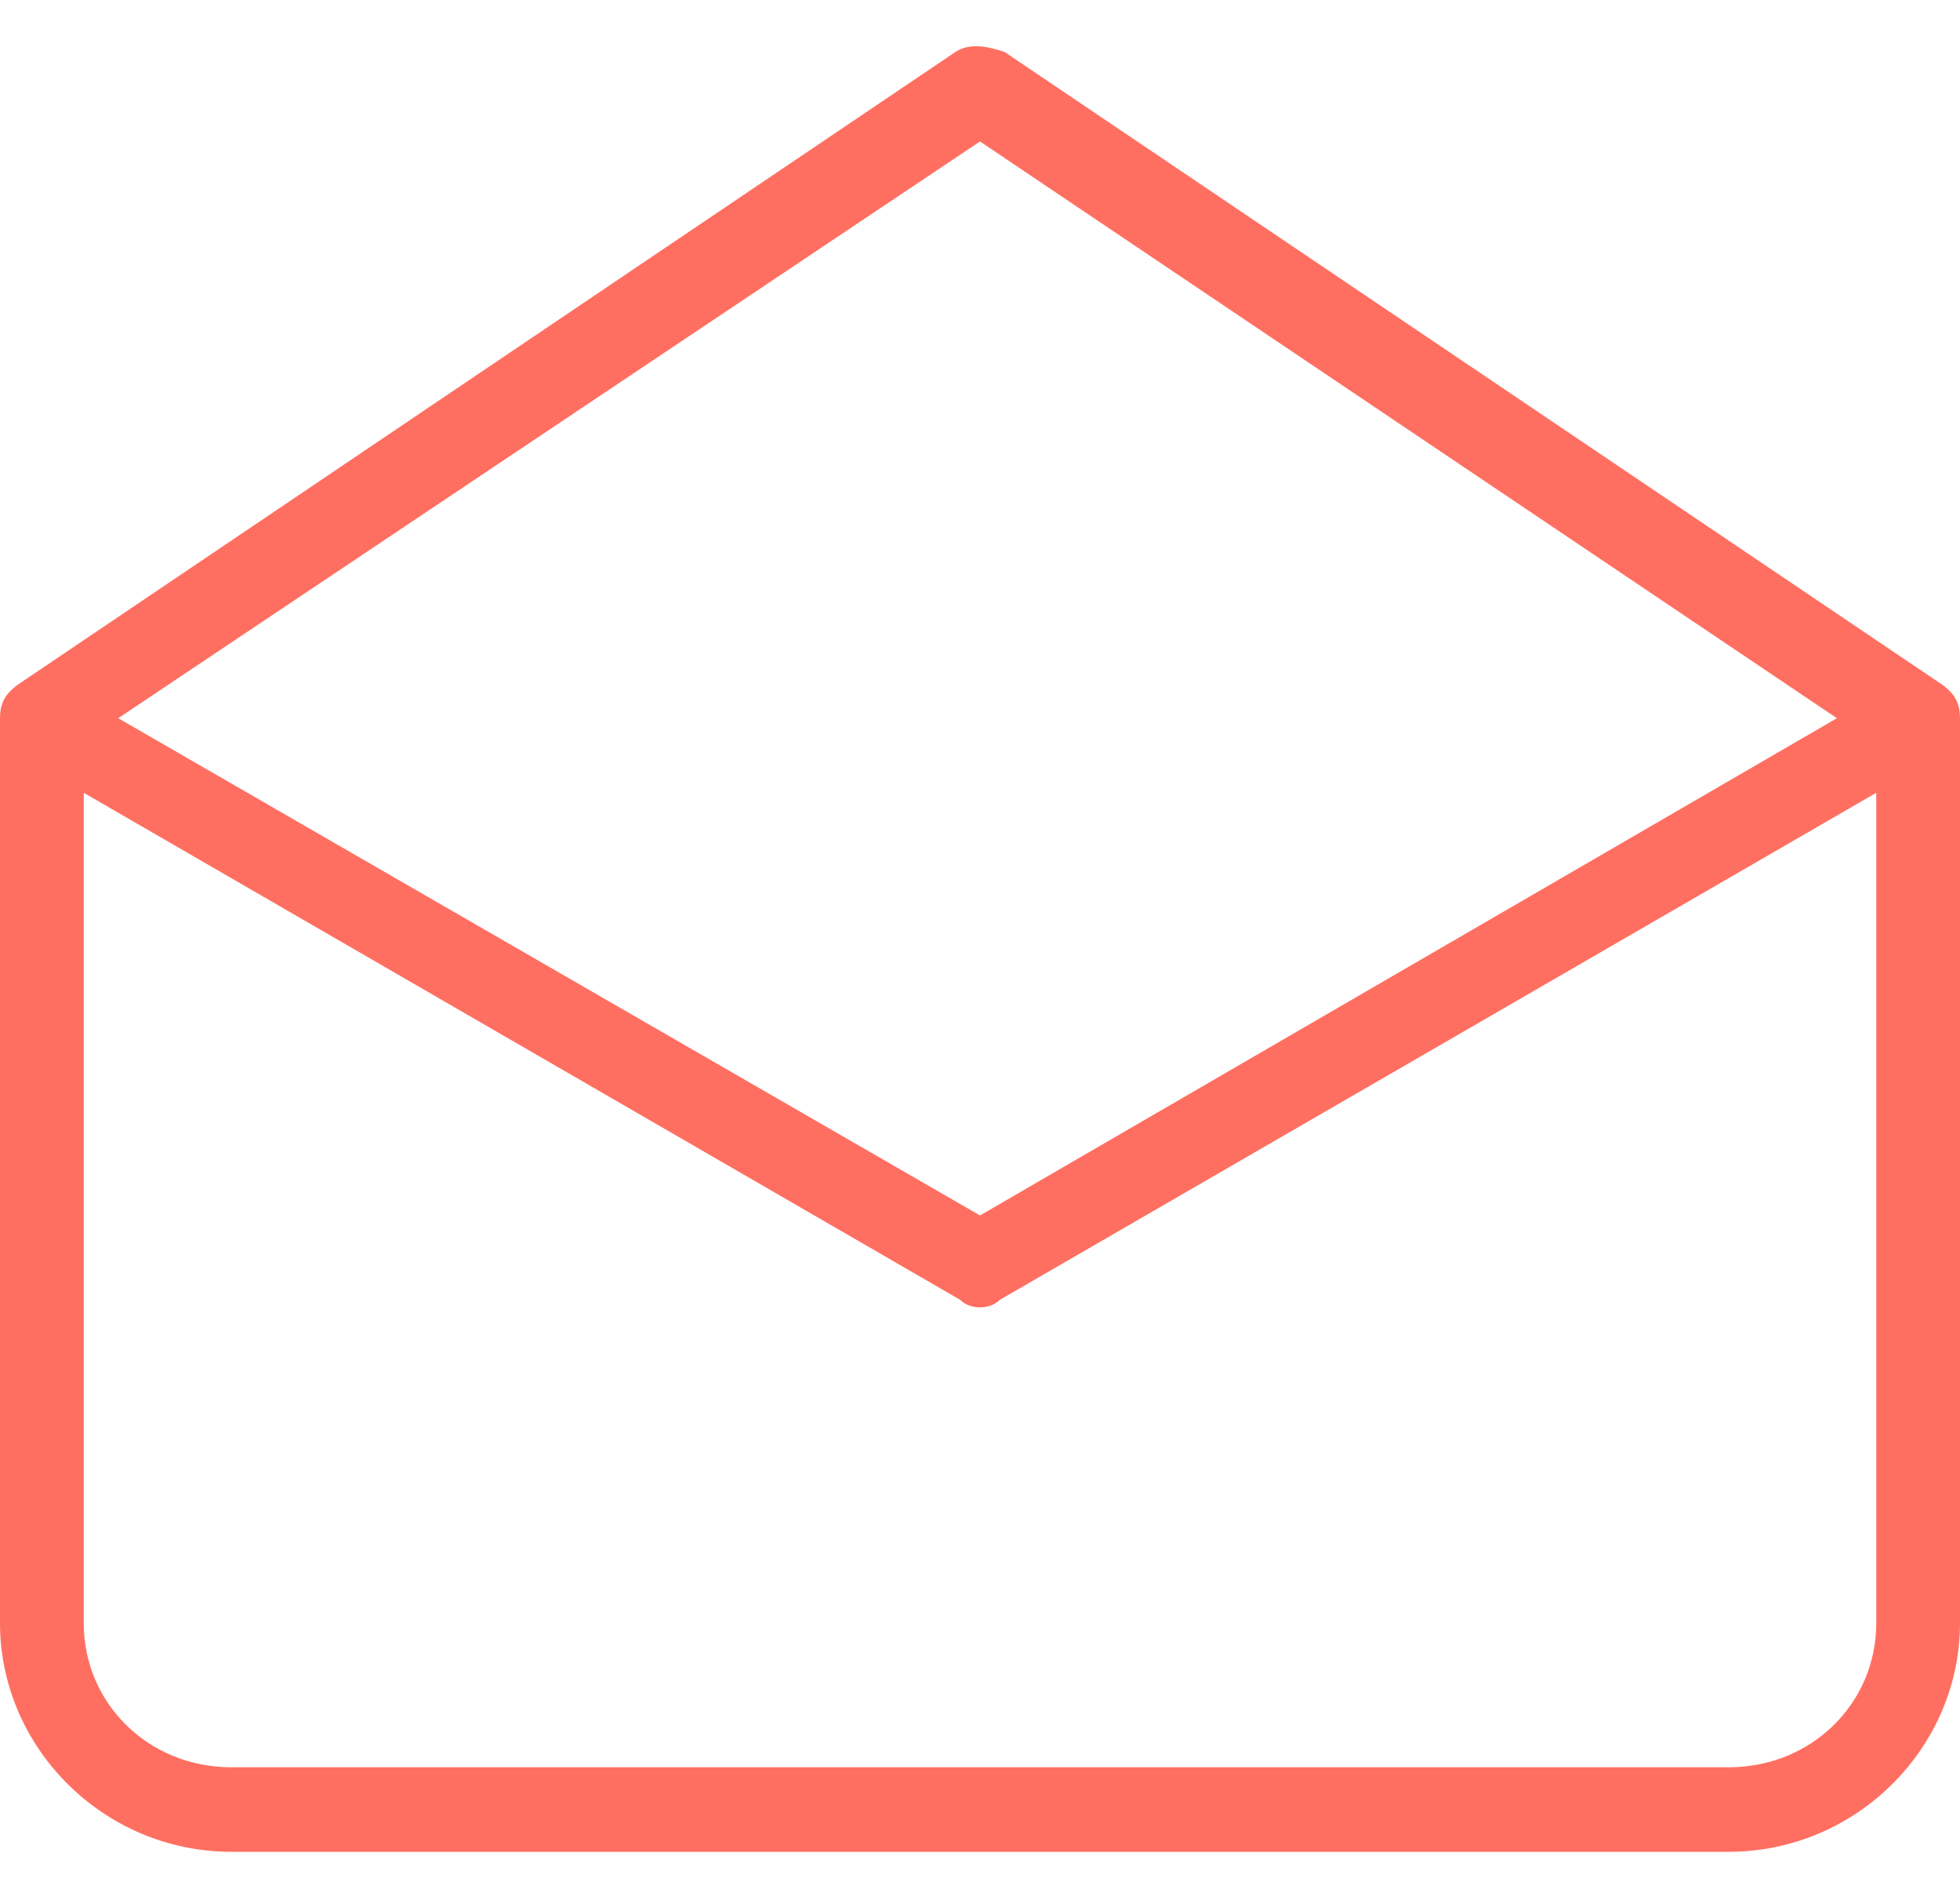 <svg width="25" height="24" viewBox="0 0 25 24" fill="none" xmlns="http://www.w3.org/2000/svg">
<path d="M0.251 8.715L12.186 0.663C12.374 0.536 12.626 0.6 12.814 0.663L24.749 8.715C24.937 8.842 25 8.969 25 9.159V20.699C25 22.284 23.681 23.615 22.048 23.615H2.952C1.319 23.615 0 22.284 0 20.699V9.159C0 8.969 0.063 8.842 0.251 8.715ZM23.932 10.11L12.751 16.577C12.626 16.704 12.374 16.704 12.249 16.577L1.068 10.11V20.699C1.068 21.713 1.884 22.537 2.952 22.537H22.048C23.116 22.537 23.932 21.713 23.932 20.699V10.11ZM23.43 9.159L12.5 1.804L1.508 9.159L12.5 15.5L23.43 9.159Z" fill="#FF6F61"/>
</svg>
